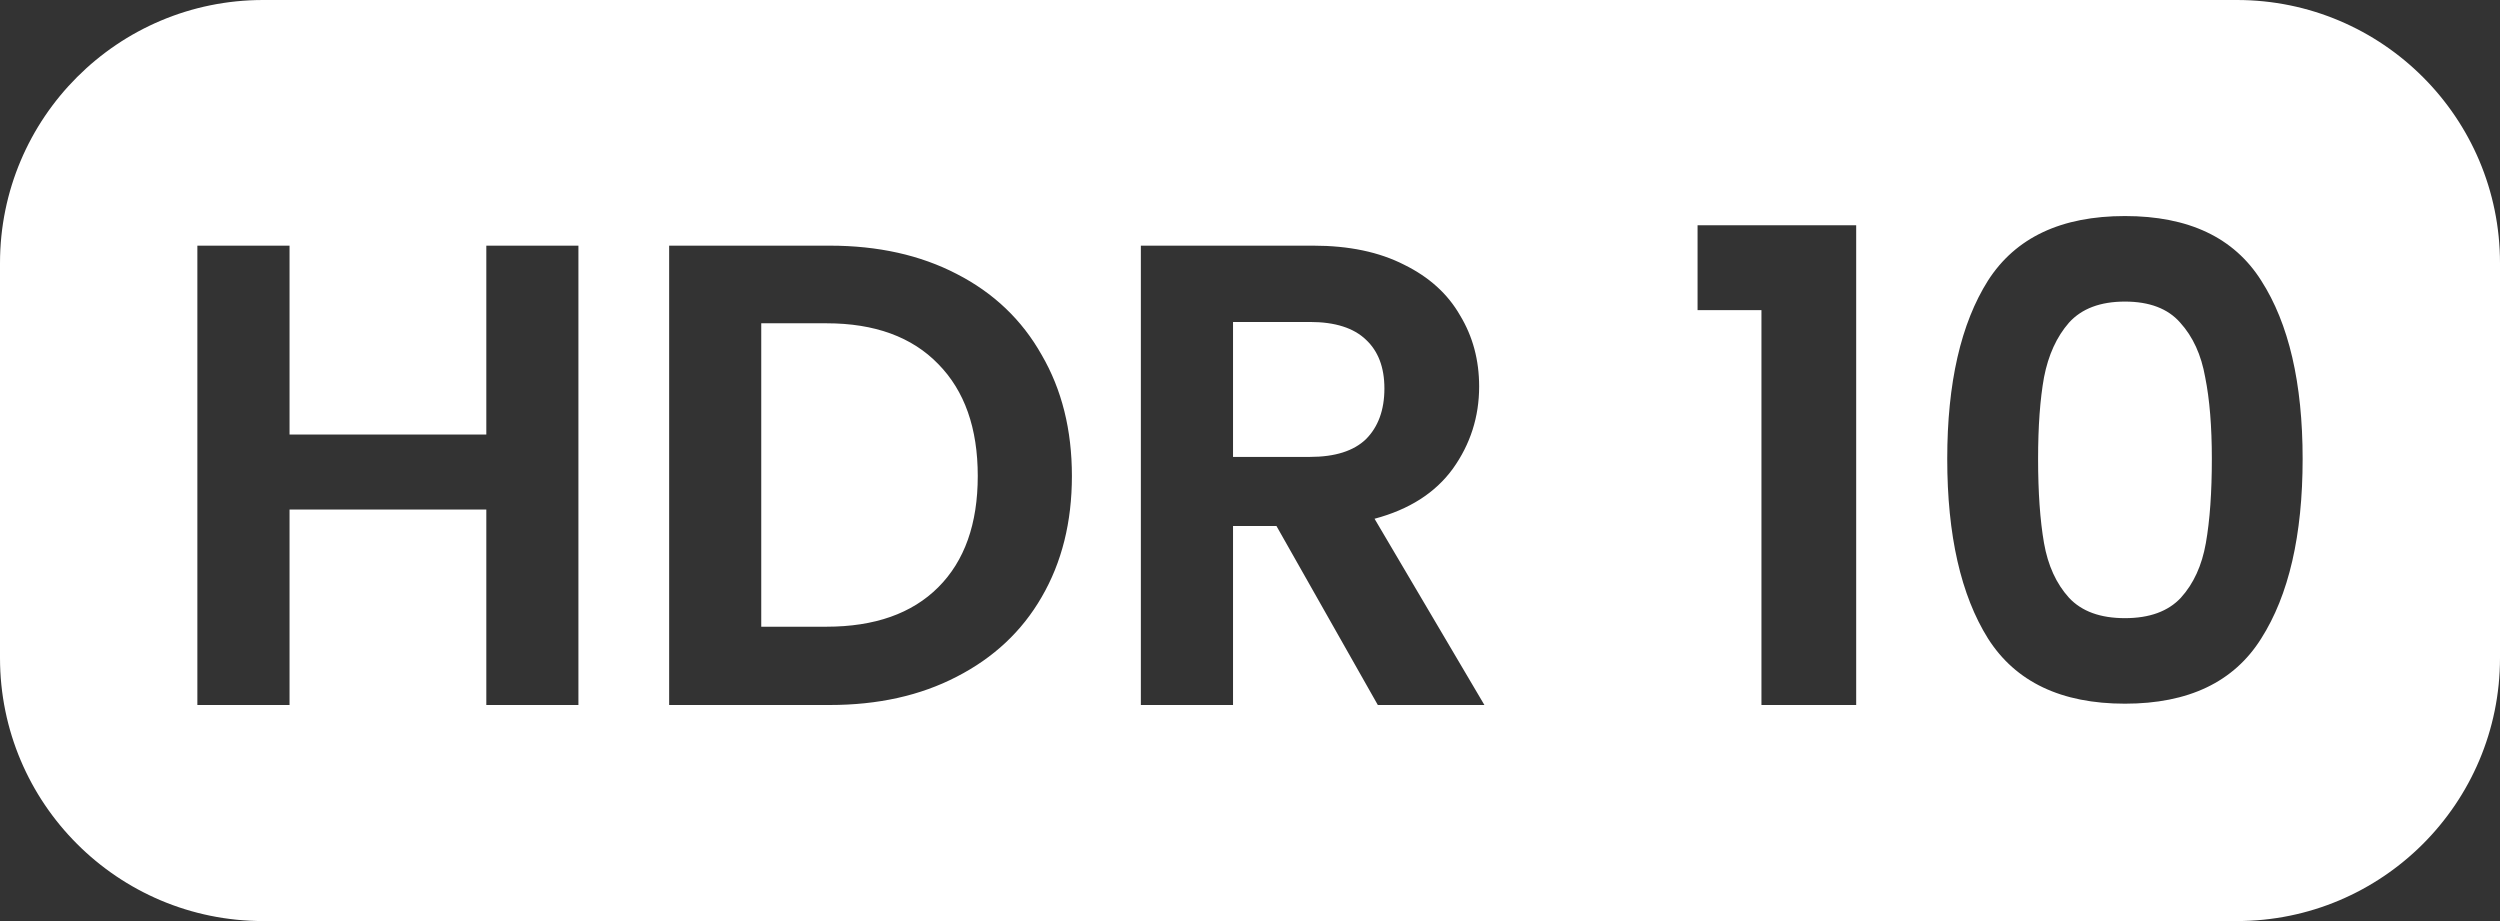 <svg width="38" height="14" viewBox="0 0 38 14" fill="none" xmlns="http://www.w3.org/2000/svg">
<rect x="0" y="0" width="38" height="14" fill="#333333" stroke="none"/>
<path fill-rule="evenodd" clip-rule="evenodd" d="M4 0C1.791 0 0 1.791 0 4V10C0 12.209 1.791 14 4 14H34C36.209 14 38 12.209 38 10V4C38 1.791 36.209 0 34 0H4ZM8.792 10.716V3.734H7.392V6.605H4.401V3.734H3V10.716H4.401V7.745H7.392V10.716H8.792ZM12.612 3.734C13.345 3.734 13.989 3.877 14.542 4.164C15.102 4.451 15.533 4.861 15.833 5.394C16.14 5.921 16.293 6.535 16.293 7.235C16.293 7.935 16.14 8.549 15.833 9.076C15.533 9.596 15.102 9.999 14.542 10.286C13.989 10.573 13.345 10.716 12.612 10.716H10.171V3.734H12.612ZM14.262 8.926C13.862 9.326 13.295 9.526 12.562 9.526H11.571V4.914H12.562C13.295 4.914 13.862 5.121 14.262 5.534C14.662 5.941 14.862 6.508 14.862 7.235C14.862 7.962 14.662 8.526 14.262 8.926ZM19.402 7.995L20.943 10.716H22.563L20.893 7.885C21.419 7.745 21.816 7.492 22.083 7.125C22.35 6.752 22.483 6.335 22.483 5.875C22.483 5.474 22.387 5.114 22.193 4.794C22.006 4.467 21.723 4.211 21.343 4.024C20.963 3.83 20.503 3.734 19.962 3.734H17.341V10.716H18.742V7.995H19.402ZM18.742 6.945H19.912C20.292 6.945 20.576 6.855 20.763 6.675C20.949 6.488 21.043 6.231 21.043 5.905C21.043 5.584 20.949 5.338 20.763 5.164C20.576 4.984 20.292 4.894 19.912 4.894H18.742V6.945ZM25.803 4.714V3.424H28.214V10.716H26.774V4.714H25.803ZM30.218 4.264C29.805 4.918 29.598 5.821 29.598 6.975C29.598 8.135 29.805 9.046 30.218 9.706C30.638 10.366 31.332 10.696 32.299 10.696C33.266 10.696 33.956 10.366 34.37 9.706C34.79 9.046 35 8.135 35 6.975C35 5.821 34.79 4.918 34.37 4.264C33.956 3.61 33.266 3.284 32.299 3.284C31.332 3.284 30.638 3.61 30.218 4.264ZM33.62 6.975C33.62 6.481 33.586 6.068 33.519 5.735C33.459 5.394 33.333 5.118 33.139 4.904C32.953 4.691 32.672 4.584 32.299 4.584C31.925 4.584 31.642 4.691 31.449 4.904C31.262 5.118 31.135 5.394 31.069 5.735C31.009 6.068 30.979 6.481 30.979 6.975C30.979 7.482 31.009 7.909 31.069 8.255C31.129 8.596 31.255 8.872 31.449 9.086C31.642 9.293 31.925 9.396 32.299 9.396C32.672 9.396 32.956 9.293 33.149 9.086C33.343 8.872 33.469 8.596 33.529 8.255C33.59 7.909 33.62 7.482 33.62 6.975Z" fill="white"/>
</svg>
